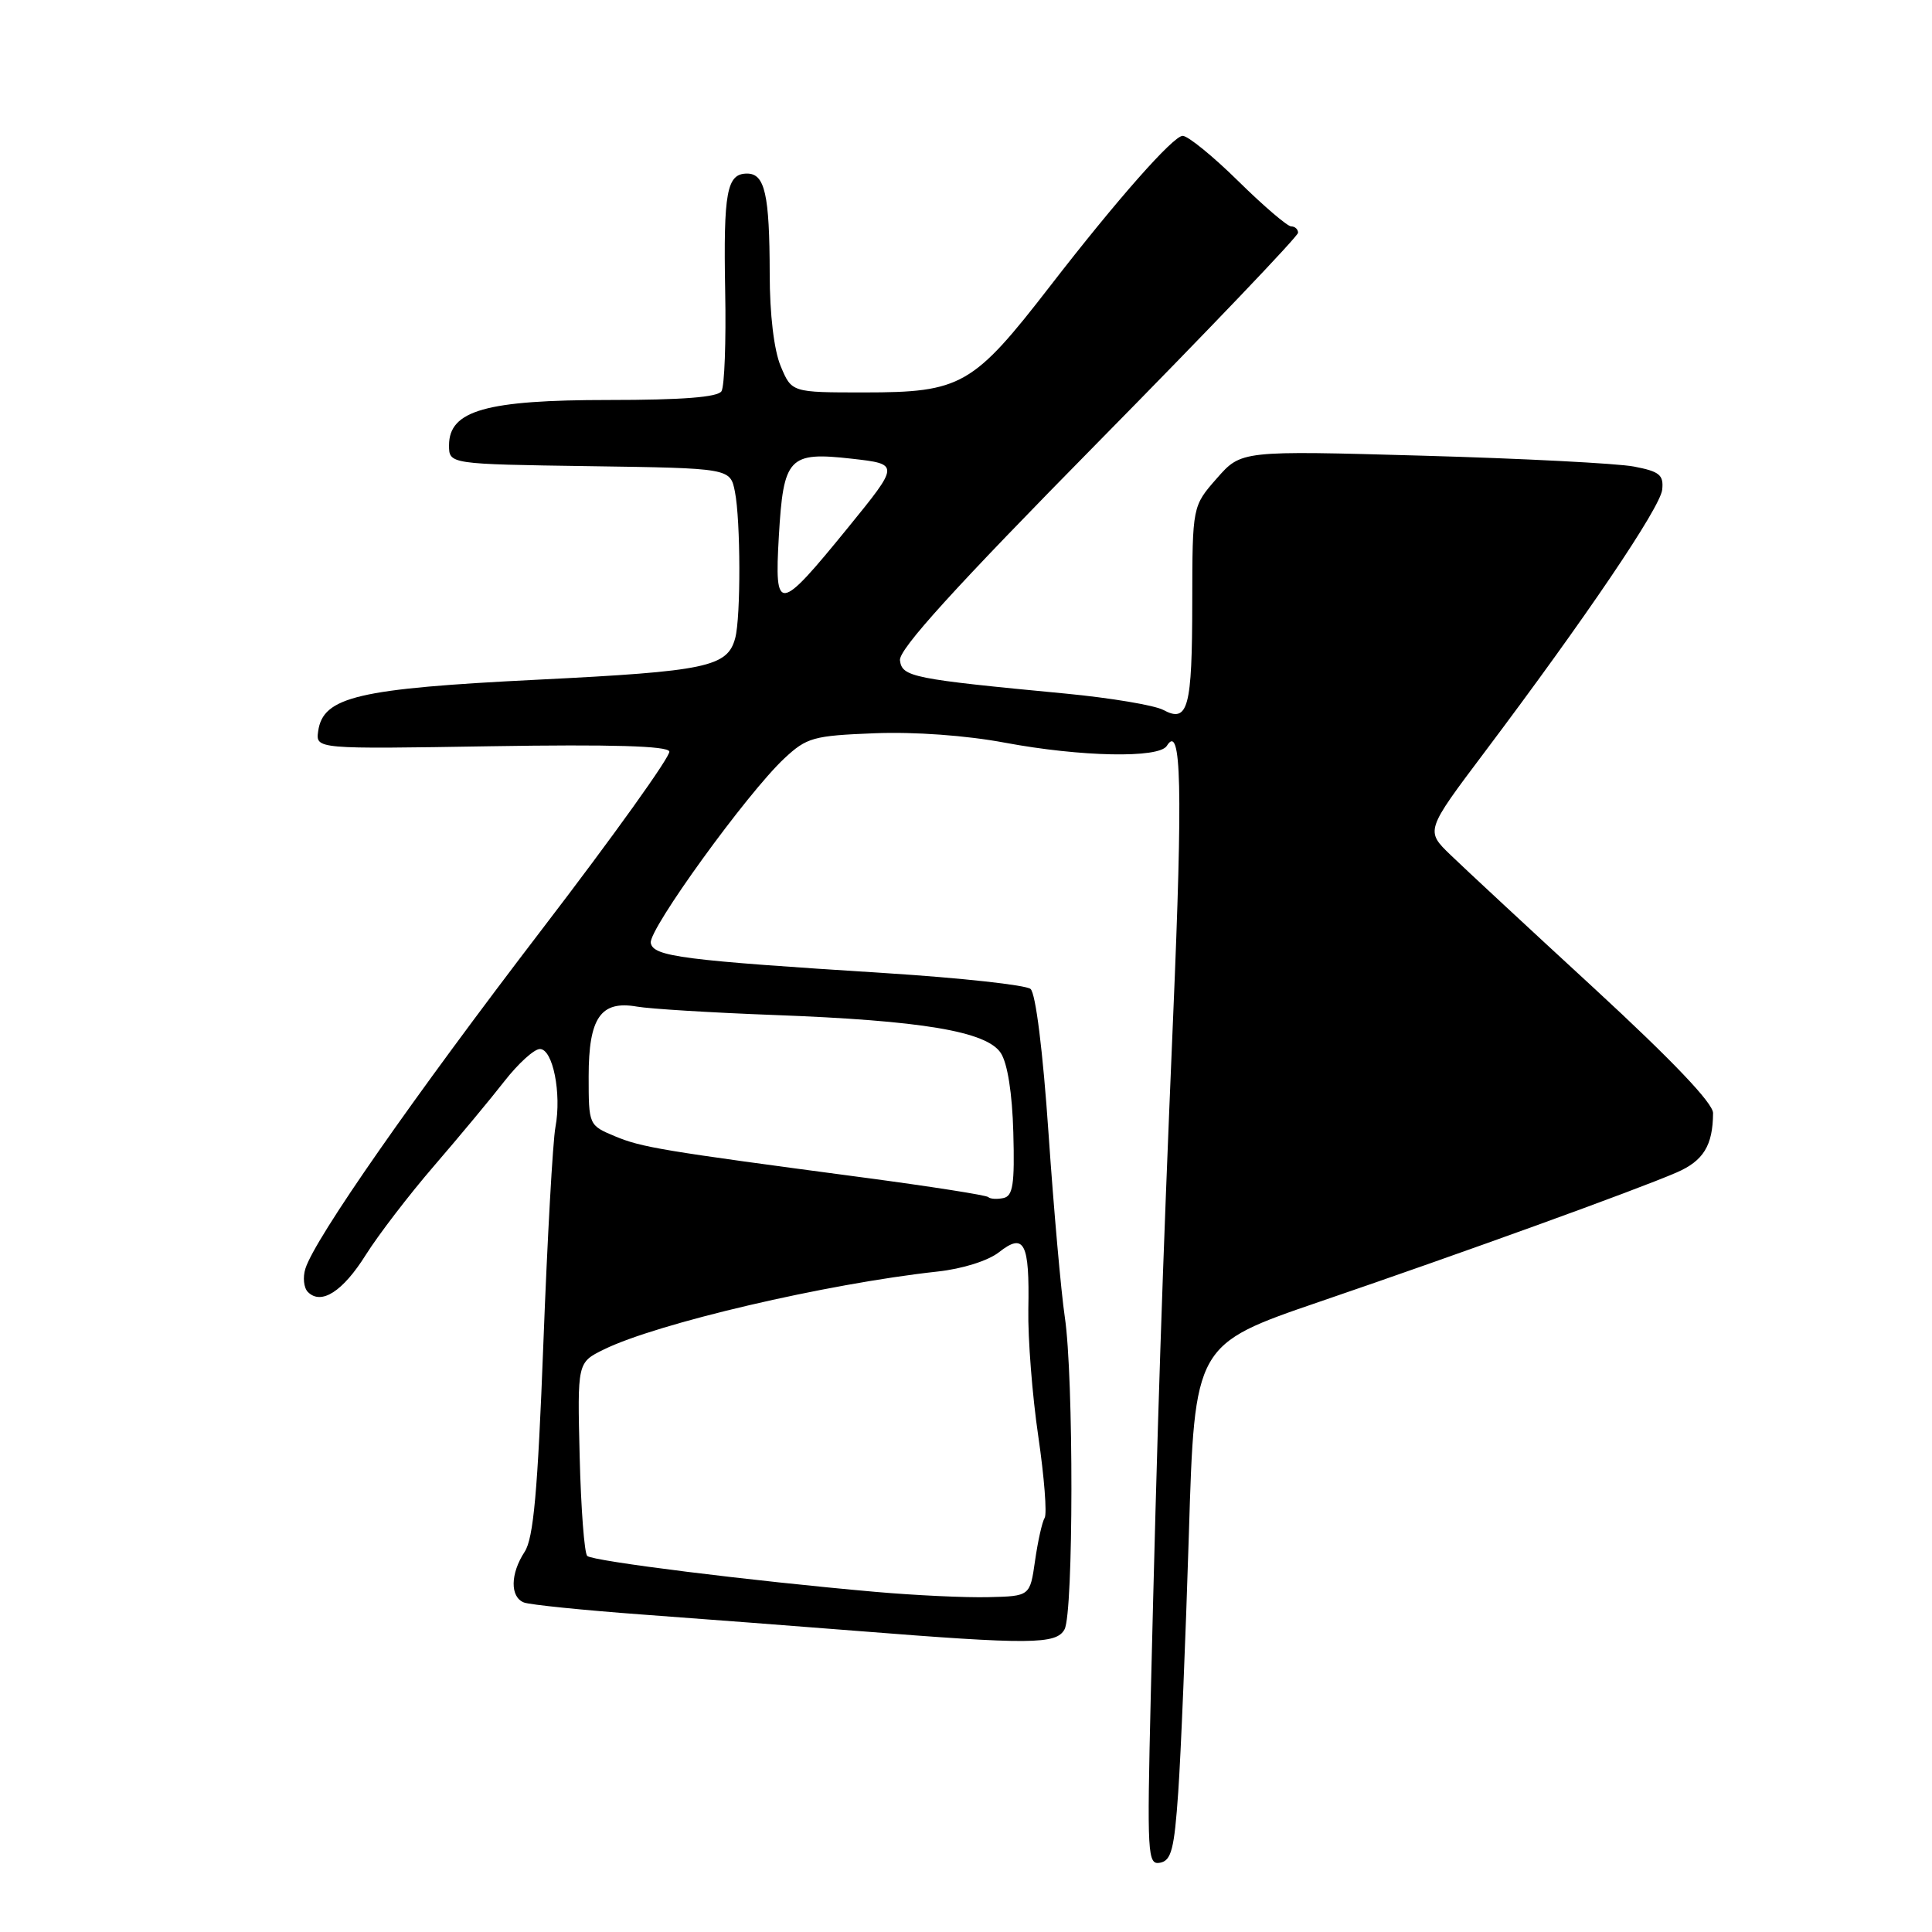 <?xml version="1.0" encoding="UTF-8" standalone="no"?>
<!DOCTYPE svg PUBLIC "-//W3C//DTD SVG 1.1//EN" "http://www.w3.org/Graphics/SVG/1.1/DTD/svg11.dtd" >
<svg xmlns="http://www.w3.org/2000/svg" xmlns:xlink="http://www.w3.org/1999/xlink" version="1.1" viewBox="0 0 256 256">
 <g >
 <path fill="currentColor"
d=" M 156.12 237.49 C 156.47 232.55 157.10 217.17 157.53 203.33 C 158.30 178.15 158.30 178.15 174.90 172.47 C 193.83 166.00 216.76 157.70 222.16 155.36 C 225.71 153.82 226.96 151.79 226.99 147.49 C 227.00 146.18 221.60 140.52 211.27 130.99 C 202.61 123.02 194.04 115.06 192.21 113.29 C 188.88 110.08 188.88 110.08 196.69 99.70 C 210.13 81.84 219.98 67.28 220.25 64.89 C 220.46 62.93 219.90 62.47 216.50 61.82 C 214.30 61.40 201.69 60.75 188.49 60.38 C 164.47 59.70 164.47 59.70 161.24 63.38 C 158.00 67.07 158.00 67.07 157.98 79.78 C 157.97 93.85 157.43 95.84 154.14 94.07 C 152.97 93.45 147.18 92.48 141.26 91.91 C 120.85 89.97 119.53 89.70 119.25 87.50 C 119.07 86.06 126.46 77.92 145.50 58.59 C 160.07 43.80 172.00 31.31 172.00 30.84 C 172.00 30.38 171.59 30.00 171.09 30.00 C 170.59 30.00 167.43 27.30 164.08 24.00 C 160.73 20.70 157.41 18.00 156.71 18.00 C 155.47 18.00 148.03 26.42 139.16 37.89 C 128.93 51.11 127.38 52.00 114.50 52.00 C 104.90 52.00 104.90 52.00 103.45 48.53 C 102.56 46.41 101.99 41.66 101.99 36.28 C 101.97 25.74 101.35 23.00 98.99 23.00 C 96.30 23.00 95.85 25.42 96.09 38.59 C 96.22 45.23 96.00 51.20 95.60 51.84 C 95.11 52.63 90.40 53.00 80.69 53.00 C 64.41 53.00 59.50 54.39 59.50 59.00 C 59.50 61.50 59.50 61.50 78.13 61.77 C 96.76 62.04 96.76 62.04 97.38 65.15 C 98.14 68.97 98.17 81.76 97.42 84.55 C 96.40 88.37 93.64 88.95 71.28 90.06 C 47.43 91.24 42.81 92.32 42.16 96.88 C 41.83 99.26 41.83 99.26 65.08 98.88 C 81.07 98.62 88.44 98.84 88.69 99.57 C 88.89 100.16 81.32 110.74 71.87 123.07 C 54.77 145.40 41.75 164.06 40.47 168.09 C 40.10 169.25 40.25 170.65 40.80 171.20 C 42.57 172.97 45.43 171.13 48.48 166.26 C 50.13 163.64 54.18 158.35 57.50 154.50 C 60.82 150.65 65.03 145.59 66.85 143.25 C 68.68 140.91 70.78 139.00 71.54 139.00 C 73.26 139.00 74.43 144.89 73.60 149.34 C 73.25 151.18 72.53 164.07 72.00 177.99 C 71.25 197.68 70.69 203.82 69.52 205.62 C 67.61 208.53 67.57 211.62 69.43 212.34 C 70.22 212.64 77.31 213.36 85.18 213.94 C 93.06 214.52 105.80 215.49 113.50 216.10 C 136.55 217.93 139.98 217.91 141.06 215.89 C 142.25 213.66 142.28 182.45 141.09 174.50 C 140.60 171.20 139.63 160.28 138.94 150.24 C 138.19 139.26 137.23 131.61 136.55 131.04 C 135.92 130.52 127.32 129.58 117.45 128.95 C 90.39 127.24 86.57 126.75 86.23 124.95 C 85.89 123.21 98.99 105.11 103.92 100.50 C 106.90 97.72 107.76 97.48 115.89 97.16 C 121.16 96.95 128.04 97.45 133.15 98.41 C 143.23 100.29 153.57 100.50 154.61 98.83 C 156.54 95.70 156.74 104.32 155.45 134.64 C 153.99 169.14 153.37 187.95 152.48 224.83 C 151.98 245.84 152.05 247.14 153.72 246.82 C 155.21 246.54 155.60 245.01 156.12 237.49 Z  M 116.00 210.93 C 99.51 209.48 78.53 206.86 77.81 206.17 C 77.43 205.80 76.98 199.88 76.81 193.02 C 76.50 180.54 76.50 180.54 80.00 178.82 C 87.04 175.35 109.50 170.10 124.20 168.49 C 127.53 168.13 130.93 167.06 132.38 165.92 C 135.72 163.29 136.43 164.67 136.26 173.47 C 136.19 177.34 136.78 184.92 137.58 190.33 C 138.37 195.73 138.75 200.59 138.42 201.13 C 138.09 201.66 137.52 204.22 137.15 206.80 C 136.48 211.50 136.48 211.50 130.99 211.63 C 127.97 211.71 121.22 211.39 116.00 210.93 Z  M 130.95 158.62 C 130.70 158.37 123.30 157.21 114.50 156.04 C 87.54 152.46 85.03 152.04 81.46 150.55 C 78.02 149.11 78.00 149.07 78.00 142.62 C 78.00 134.85 79.60 132.54 84.40 133.38 C 86.11 133.68 94.25 134.18 102.50 134.49 C 122.16 135.22 130.73 136.66 132.61 139.53 C 133.50 140.89 134.13 144.87 134.27 150.07 C 134.46 156.94 134.22 158.49 132.95 158.75 C 132.10 158.93 131.20 158.87 130.95 158.62 Z  M 103.20 71.08 C 103.81 60.58 104.50 59.84 112.86 60.78 C 119.21 61.50 119.21 61.50 112.36 69.92 C 103.14 81.24 102.61 81.30 103.20 71.08 Z "/>
</g>
</svg>